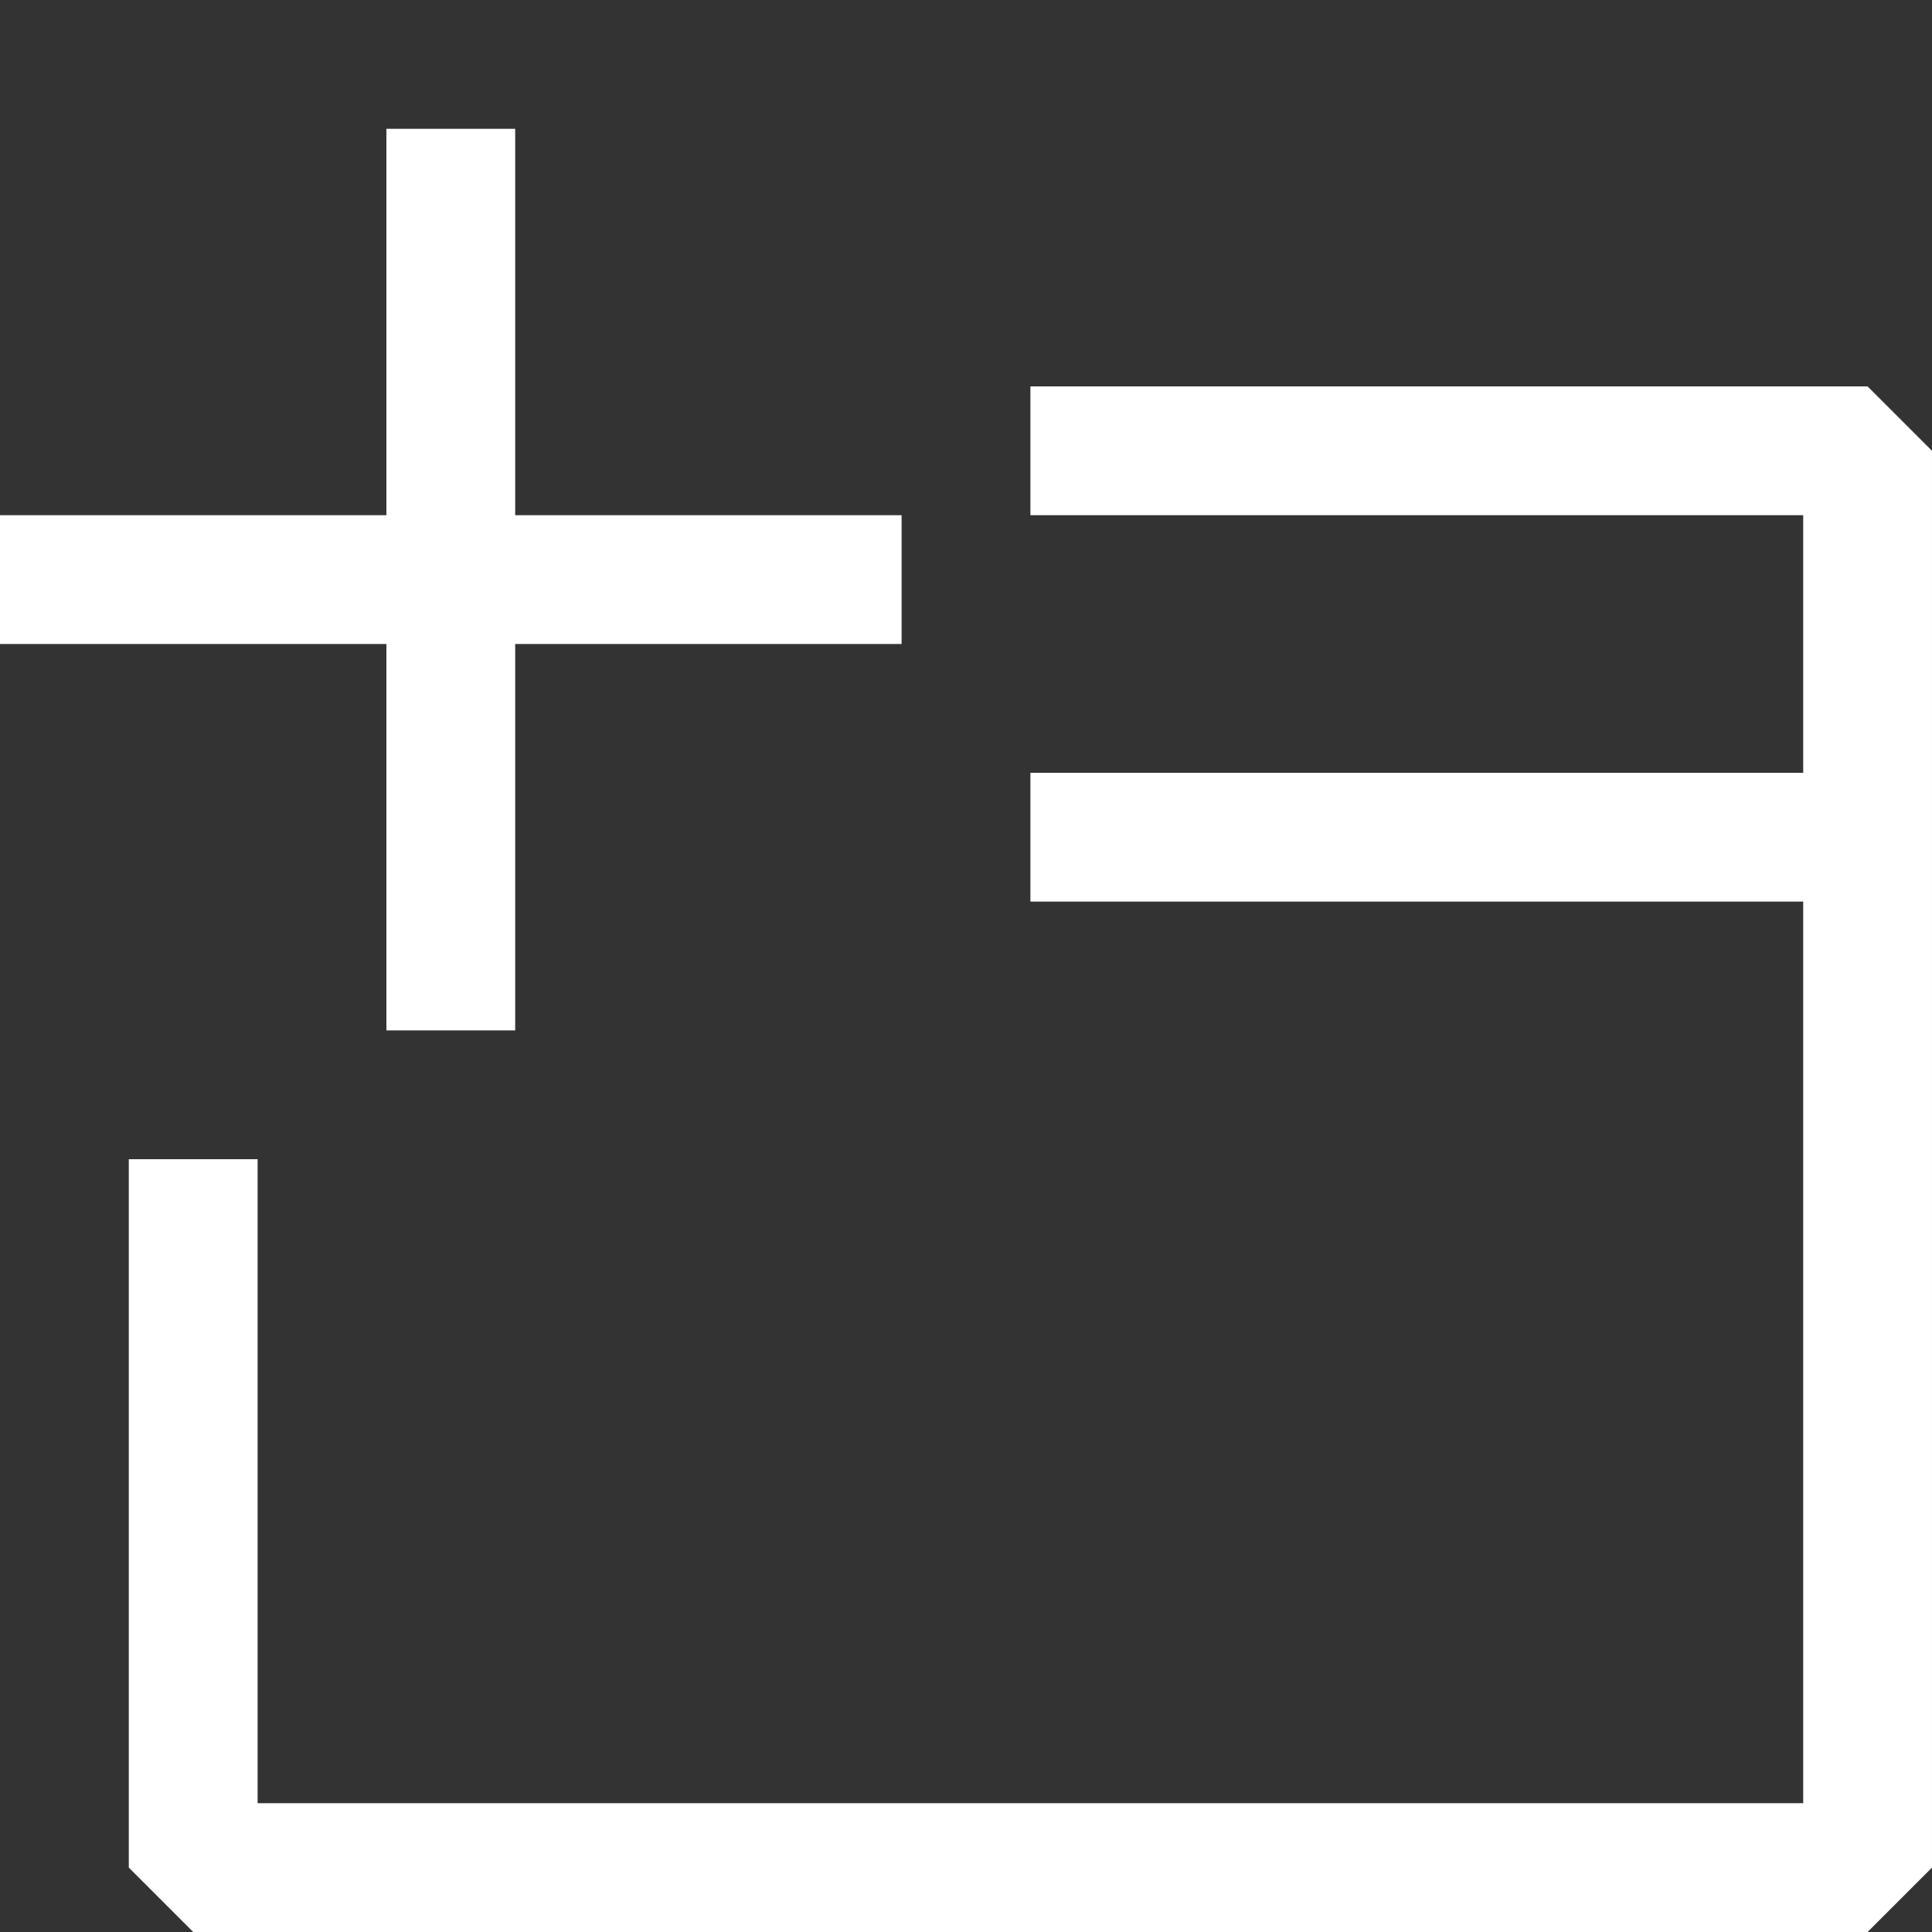 <svg width="15px" height="15px" xmlns="http://www.w3.org/2000/svg" fill="currentColor"><rect width="100%" height="100%" fill="#333333" stroke="none"/><path fill = "#fff" fill-rule="evenodd" clip-rule="evenodd" d="M4 4h3v1H4v3H3V5H0V4h3V1h1v3zM1 14.5V9h1v5h12V7H8V6h6V4H8V3h6.5l.5.5v11l-.5.5h-13l-.5-.5z"/></svg>